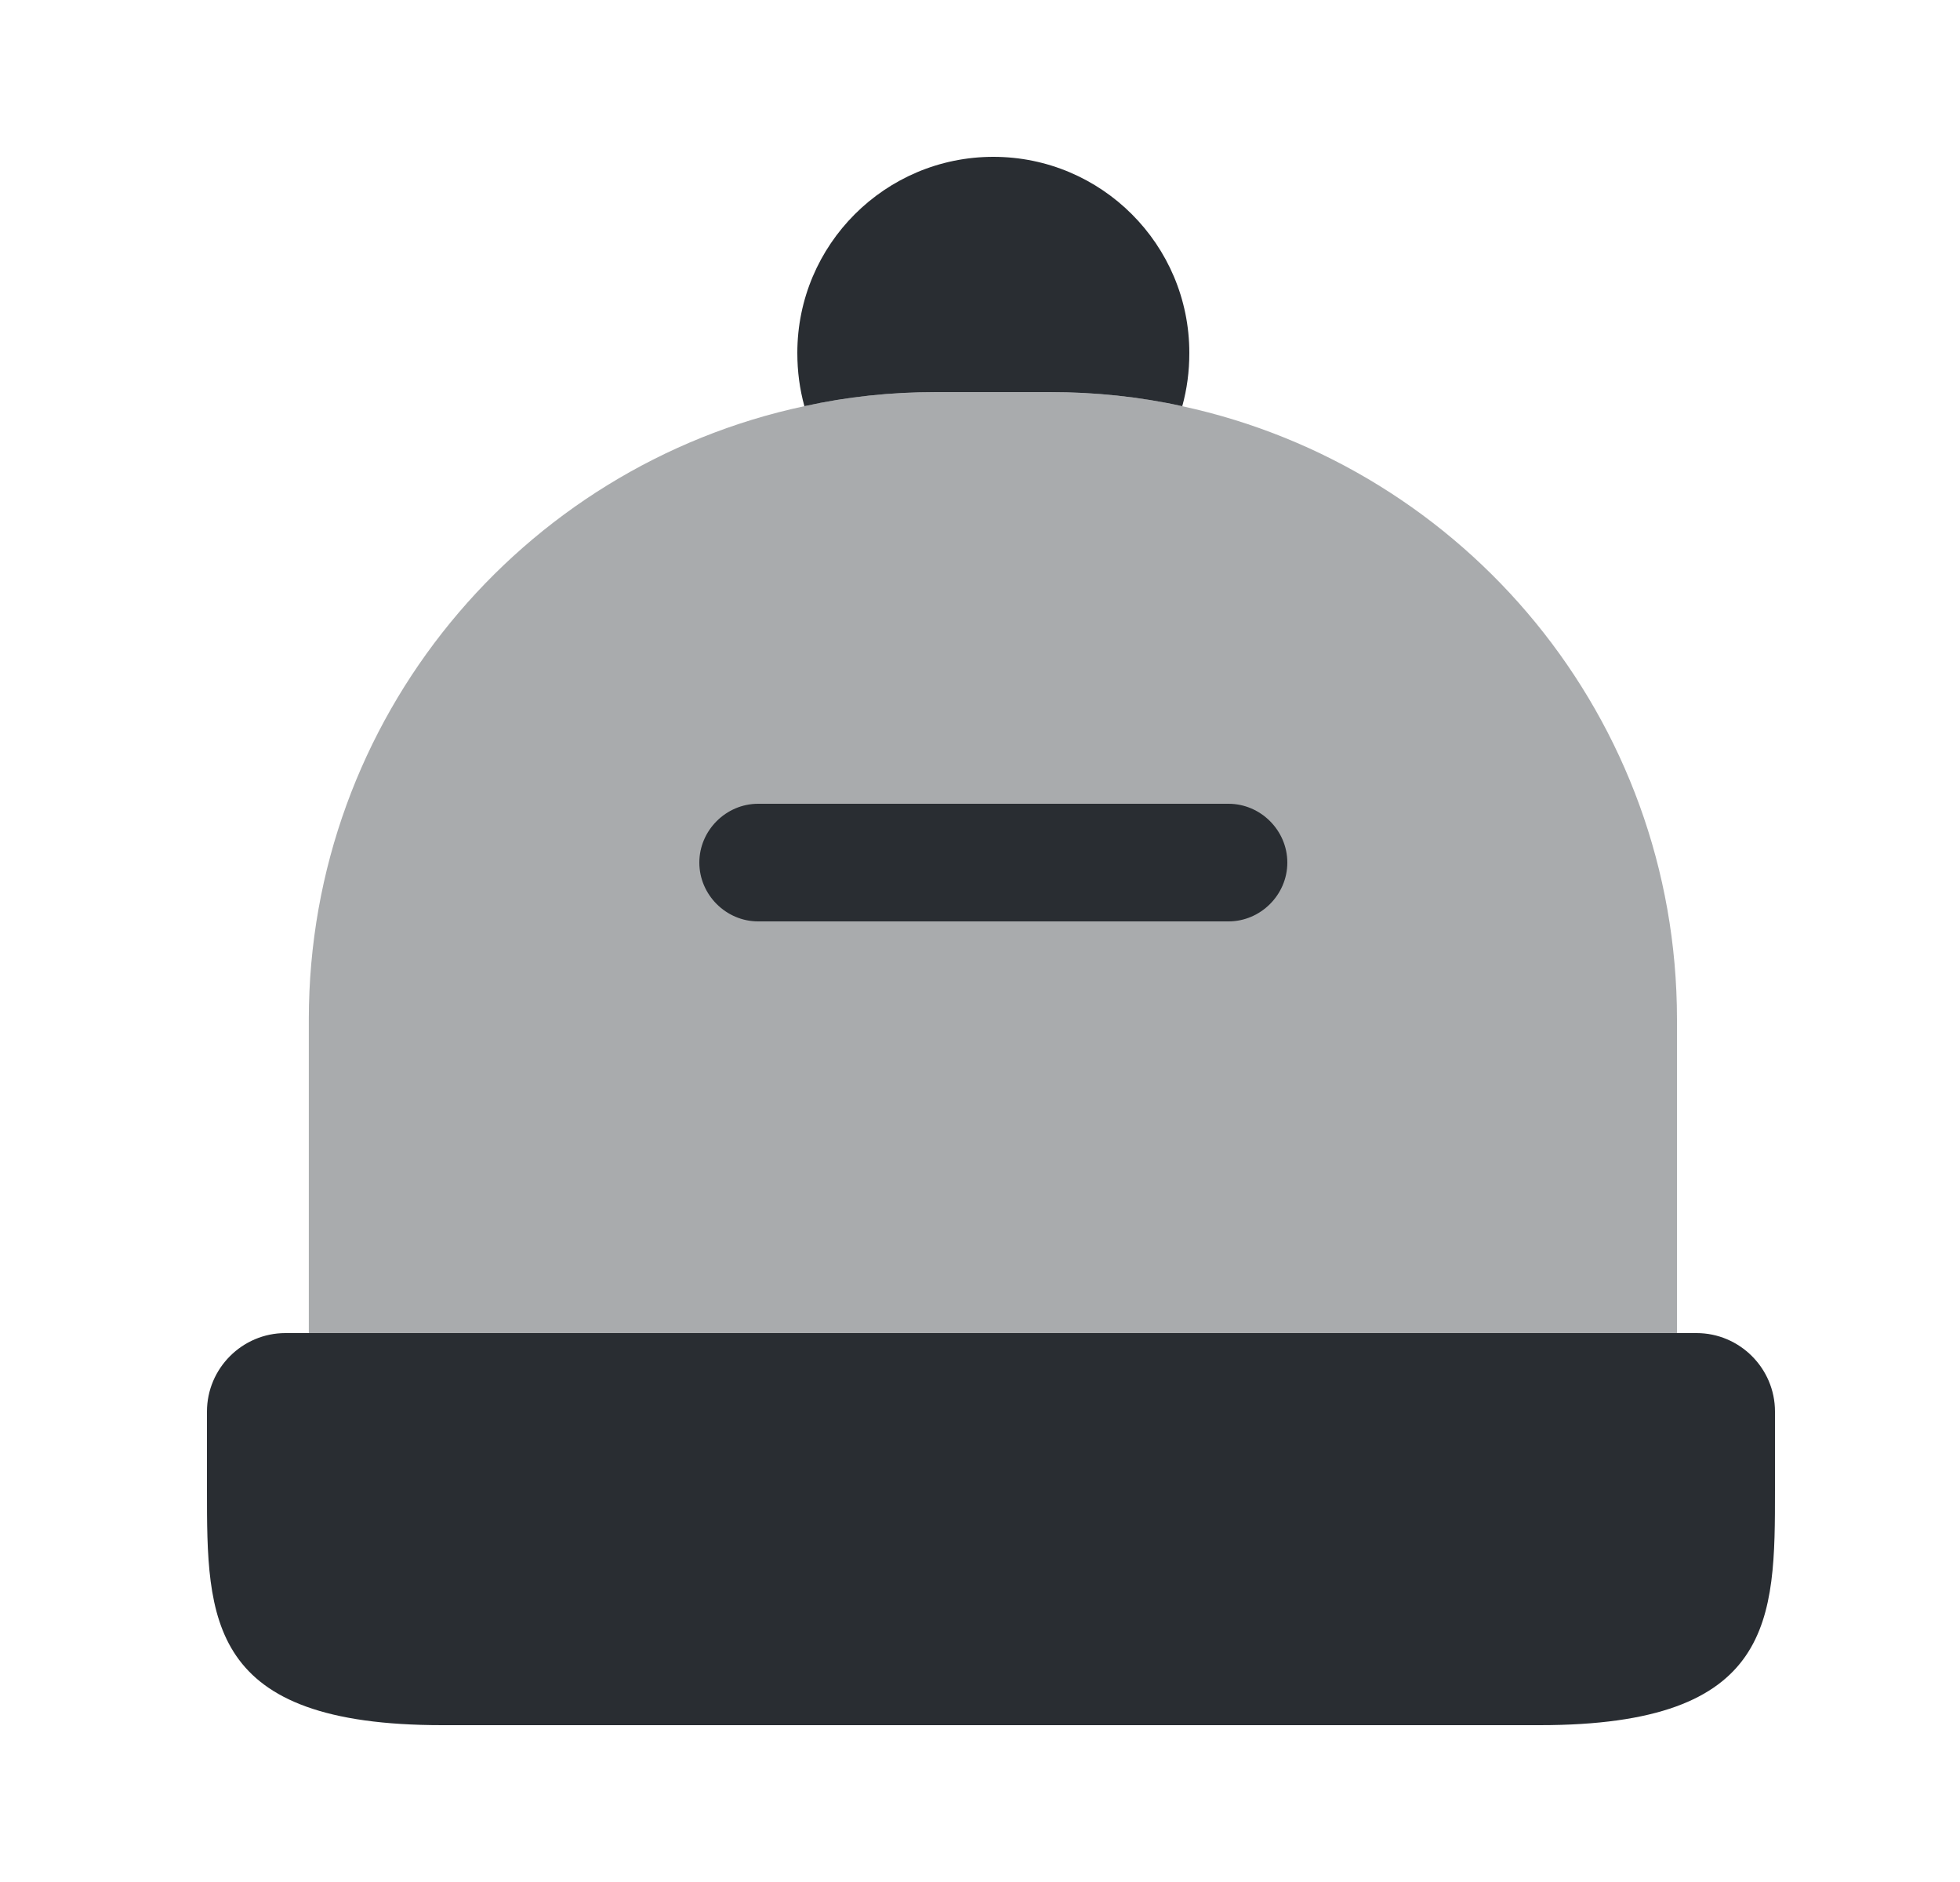 <svg width="25" height="24" viewBox="0 0 25 24" fill="none" xmlns="http://www.w3.org/2000/svg">
<path d="M22.64 18V19C22.64 20.65 22.64 22 19.64 22H5.64C2.64 22 2.64 20.65 2.64 19V18C2.64 17.45 3.09 17 3.64 17H21.64C22.19 17 22.64 17.45 22.64 18Z" fill="#292D32"/>
<path opacity="0.4" d="M21.39 13V17H3.939V13C3.939 9.16 6.649 5.95 10.259 5.18C10.8 5.06 11.36 5 11.94 5H13.389C13.97 5 14.54 5.06 15.079 5.18C18.689 5.96 21.39 9.16 21.39 13Z" fill="#292D32"/>
<path d="M15.17 4.5C15.17 4.74 15.14 4.96 15.08 5.18C14.54 5.06 13.97 5 13.39 5H11.94C11.36 5 10.8 5.06 10.26 5.18C10.2 4.96 10.17 4.74 10.17 4.5C10.17 3.12 11.29 2 12.67 2C14.05 2 15.17 3.12 15.17 4.5Z" fill="#292D32"/>
<path d="M15.67 11.75H9.67C9.26 11.75 8.92 11.41 8.92 11C8.92 10.59 9.26 10.25 9.67 10.25H15.67C16.08 10.25 16.42 10.59 16.42 11C16.42 11.41 16.08 11.75 15.67 11.75Z" fill="#292D32"/>
</svg>
